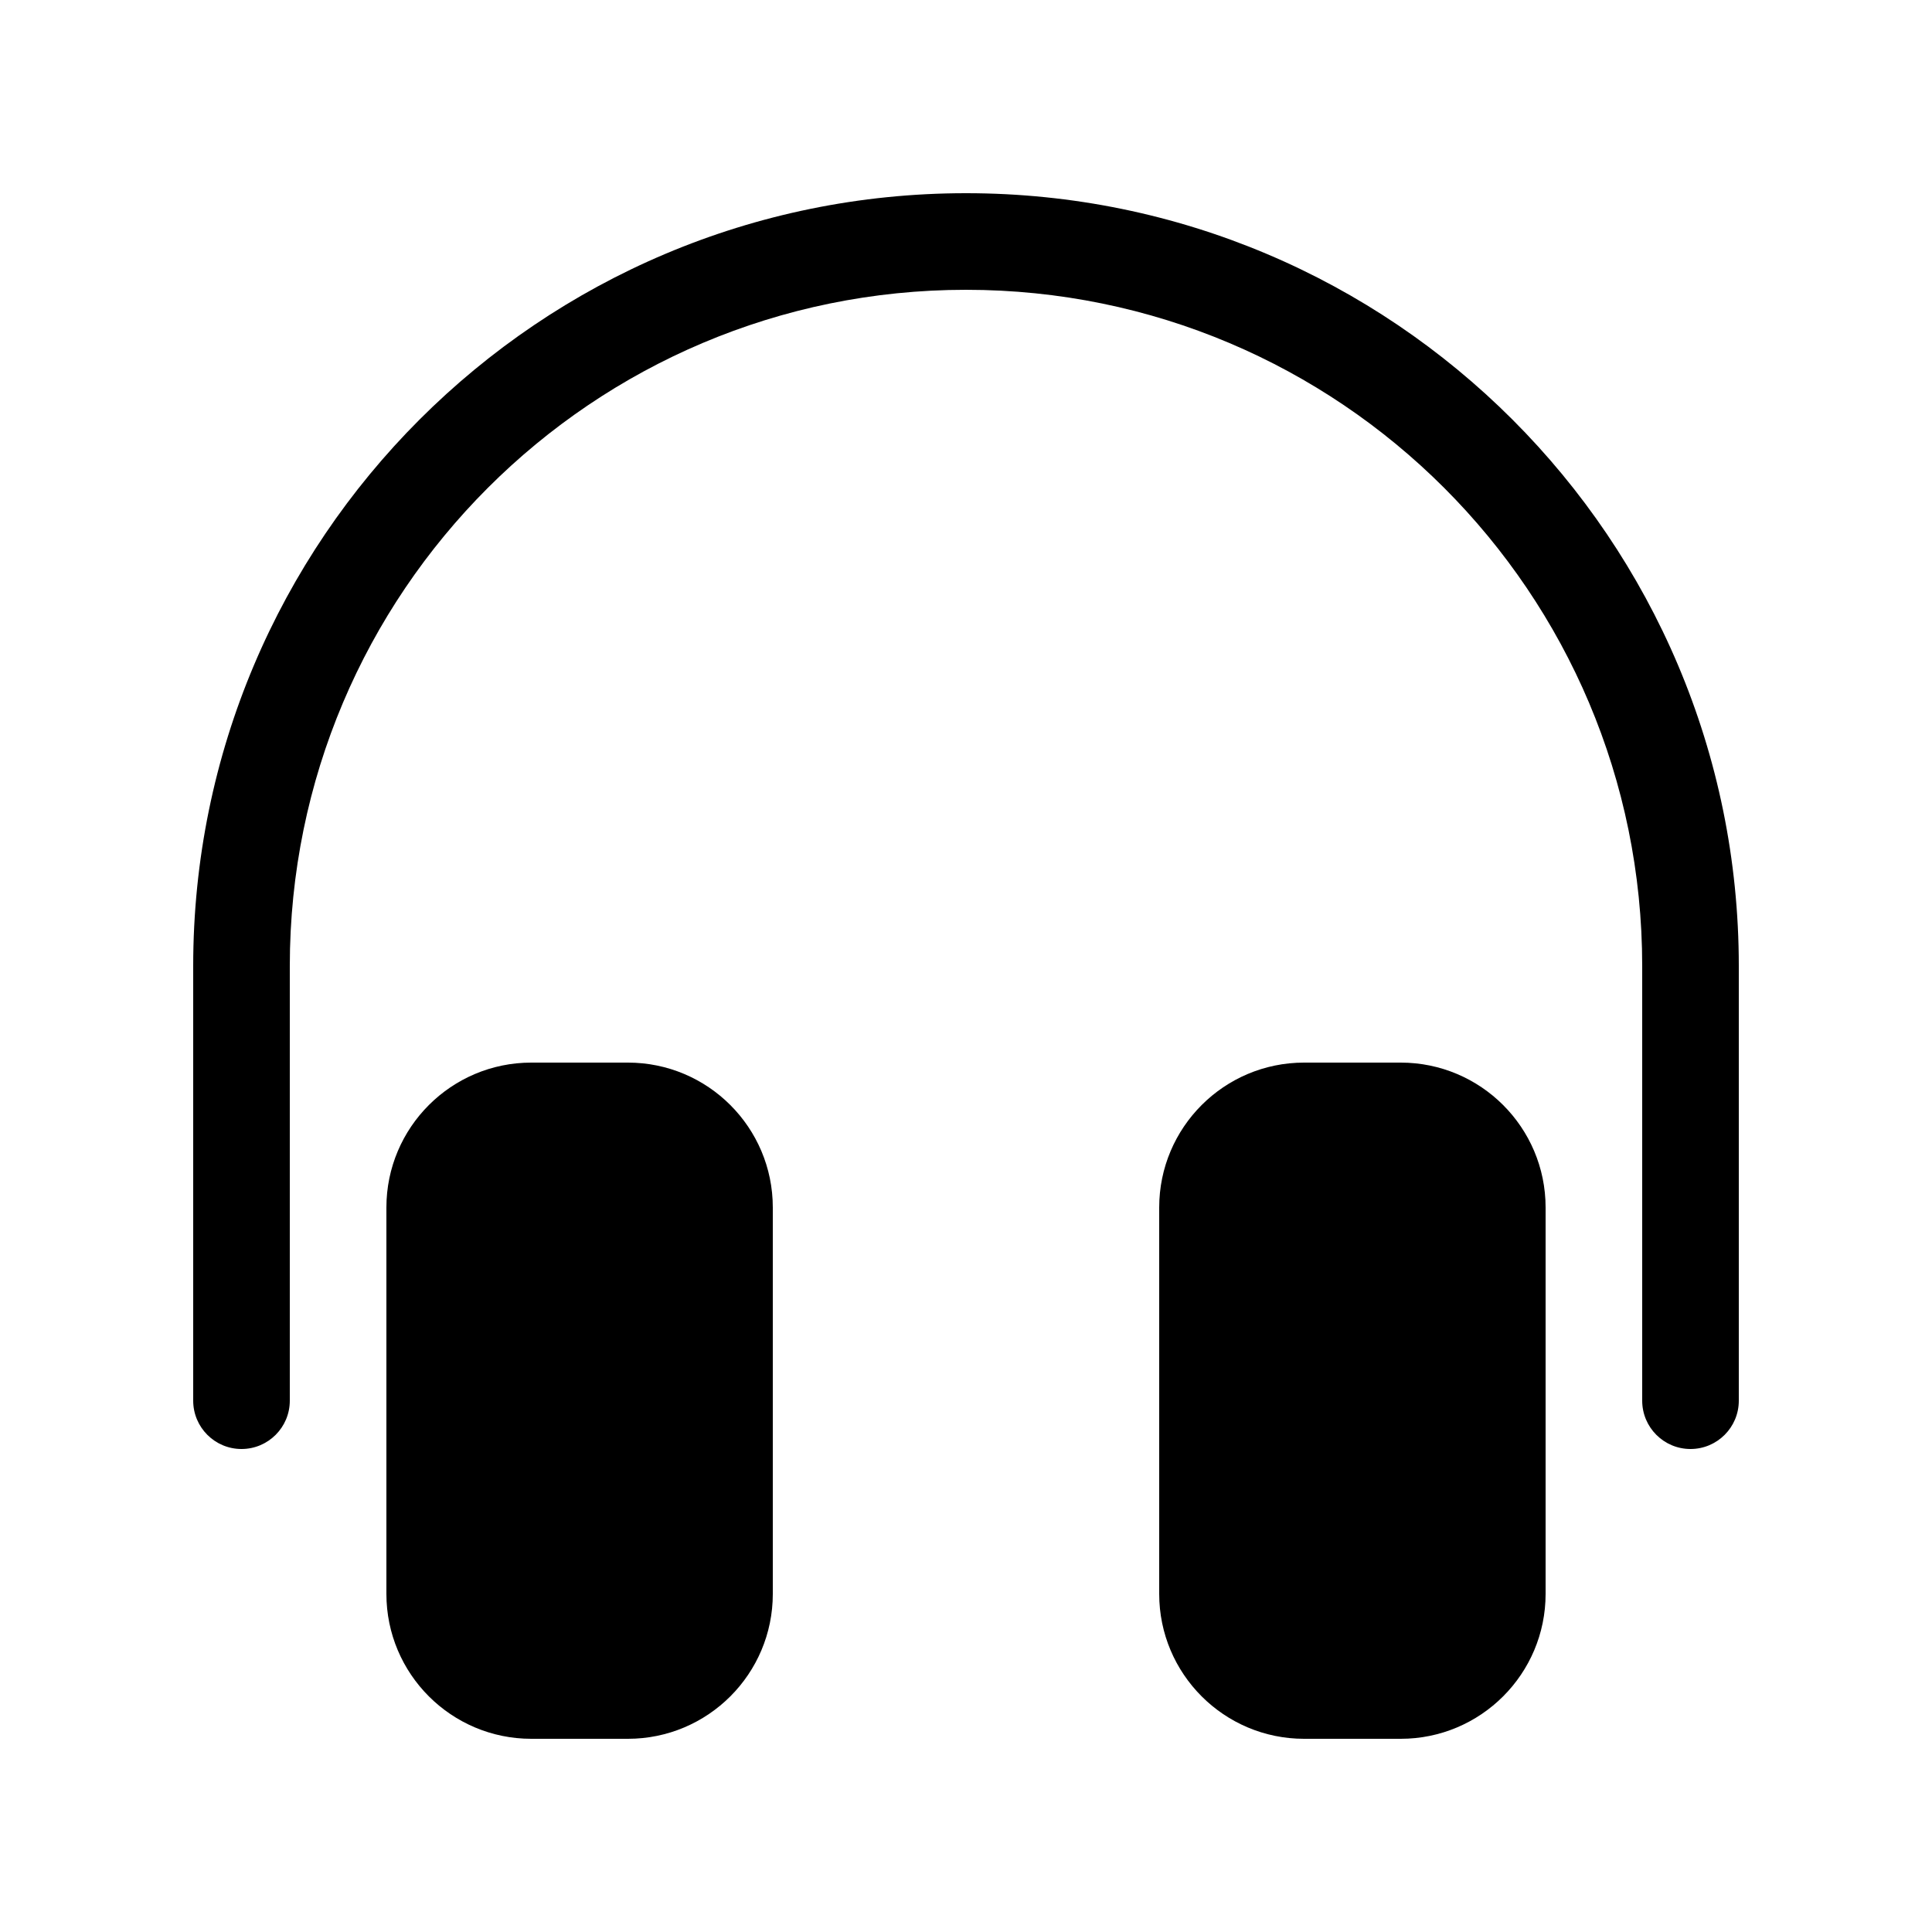 <svg width="20" height="20" viewBox="0 0 20 20" fill="currentColor" xmlns="http://www.w3.org/2000/svg"><path d="M10 3C6.134 3 3 6.134 3 10V14.5C3 14.776 2.776 15 2.5 15C2.224 15 2 14.776 2 14.5V10C2 5.582 5.582 2 10 2C14.418 2 18 5.582 18 10V14.5C18 14.776 17.776 15 17.5 15C17.224 15 17 14.776 17 14.5V10C17 6.134 13.866 3 10 3Z"/><path d="M4 12.5C4 11.672 4.672 11 5.5 11H6.5C7.328 11 8 11.672 8 12.5V16.5C8 17.328 7.328 18 6.5 18H5.5C4.672 18 4 17.328 4 16.5V12.5Z"/><path d="M13.5 11C12.672 11 12 11.672 12 12.5V16.5C12 17.328 12.672 18 13.5 18H14.5C15.328 18 16 17.328 16 16.5V12.5C16 11.672 15.328 11 14.5 11H13.5Z"/></svg>